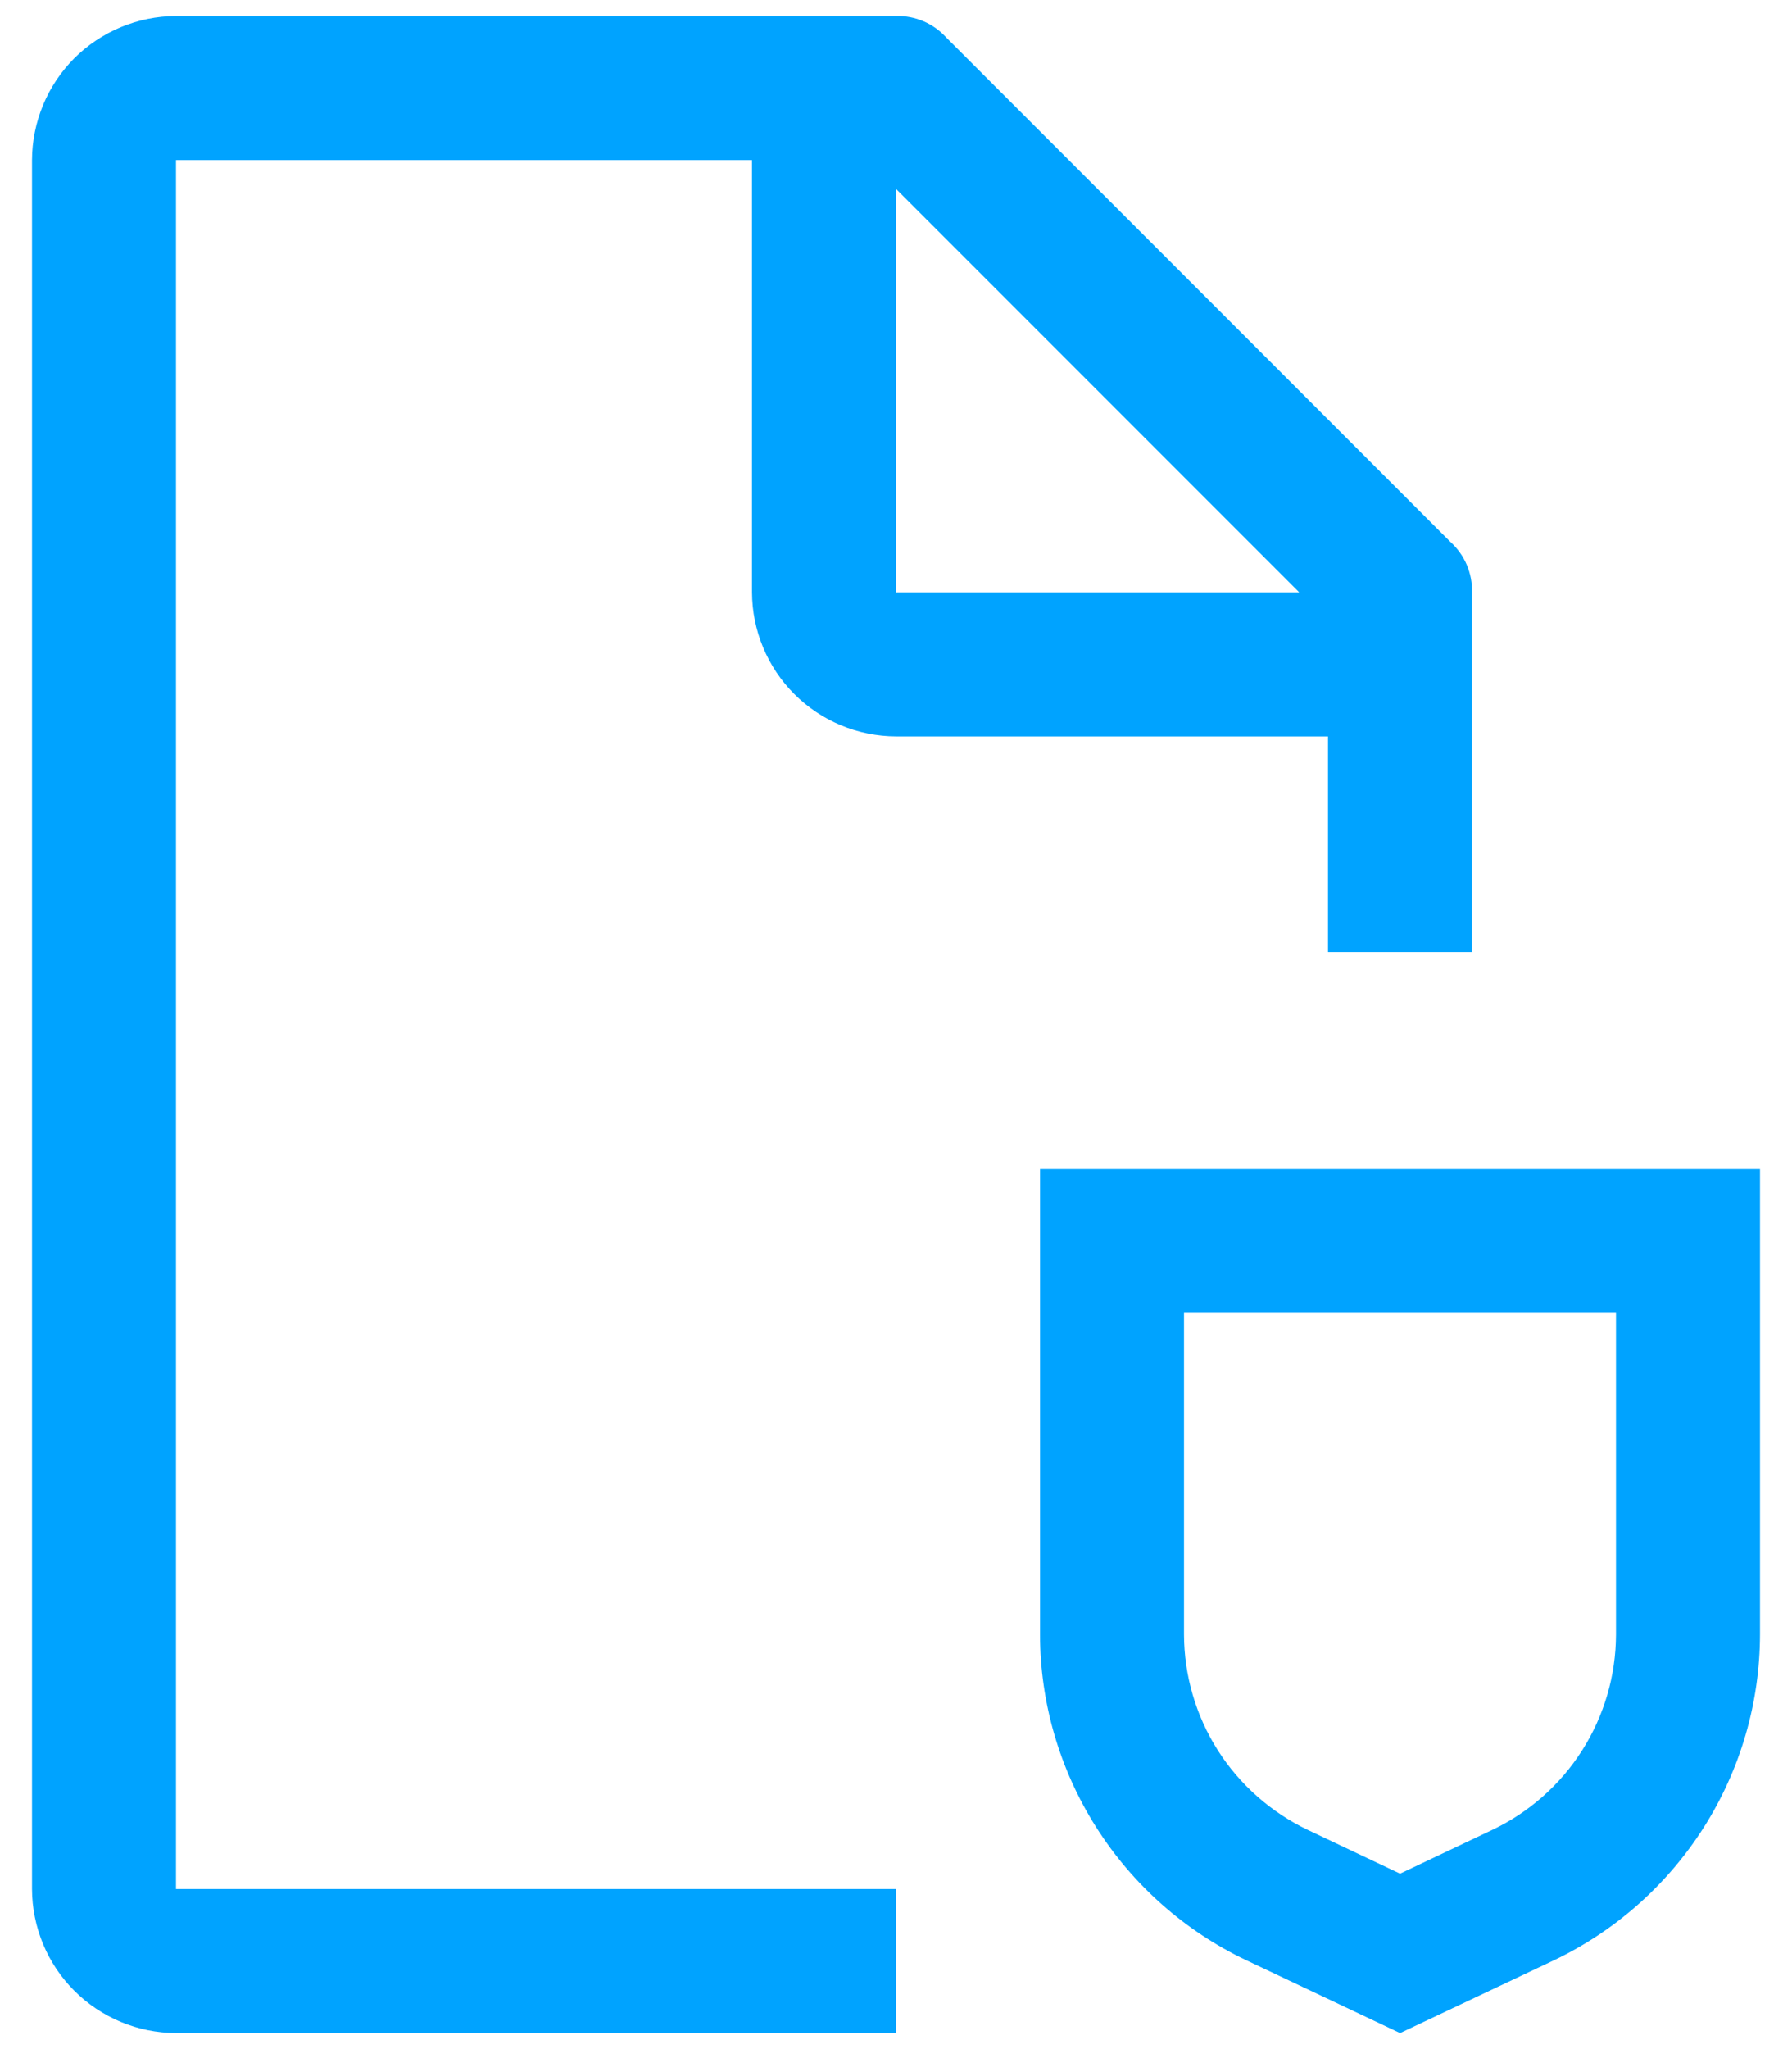 <svg width="14" height="16" viewBox="0 0 14 16" fill="#00A3FF" xmlns="http://www.w3.org/2000/svg">
<path d="M10.938 15.875L9.734 15.305C9.254 15.076 8.848 14.716 8.563 14.266C8.278 13.816 8.126 13.295 8.125 12.763V9.125H13.75V12.763C13.749 13.296 13.597 13.817 13.312 14.267C13.027 14.716 12.621 15.077 12.141 15.306L10.938 15.875ZM9.25 10.25V12.763C9.251 13.082 9.342 13.395 9.513 13.665C9.684 13.934 9.928 14.15 10.216 14.288L10.938 14.63L11.659 14.288C11.947 14.151 12.191 13.935 12.362 13.665C12.533 13.395 12.624 13.083 12.625 12.763V10.25H9.25Z" fill="#00A3FF"/>
<path d="M7 14.75H1.375V1.25H5.875V4.625C5.876 4.923 5.995 5.209 6.205 5.419C6.416 5.63 6.702 5.749 7 5.75H10.375V7.437H11.5V4.625C11.502 4.551 11.488 4.478 11.459 4.41C11.43 4.342 11.386 4.281 11.331 4.231L7.394 0.294C7.344 0.239 7.283 0.195 7.215 0.166C7.147 0.137 7.074 0.123 7 0.125H1.375C1.077 0.126 0.791 0.245 0.58 0.455C0.37 0.666 0.251 0.952 0.25 1.25V14.75C0.251 15.048 0.37 15.334 0.58 15.544C0.791 15.755 1.077 15.874 1.375 15.875H7V14.75ZM7 1.475L10.15 4.625H7V1.475Z" fill="#00A3FF"/>
</svg>
